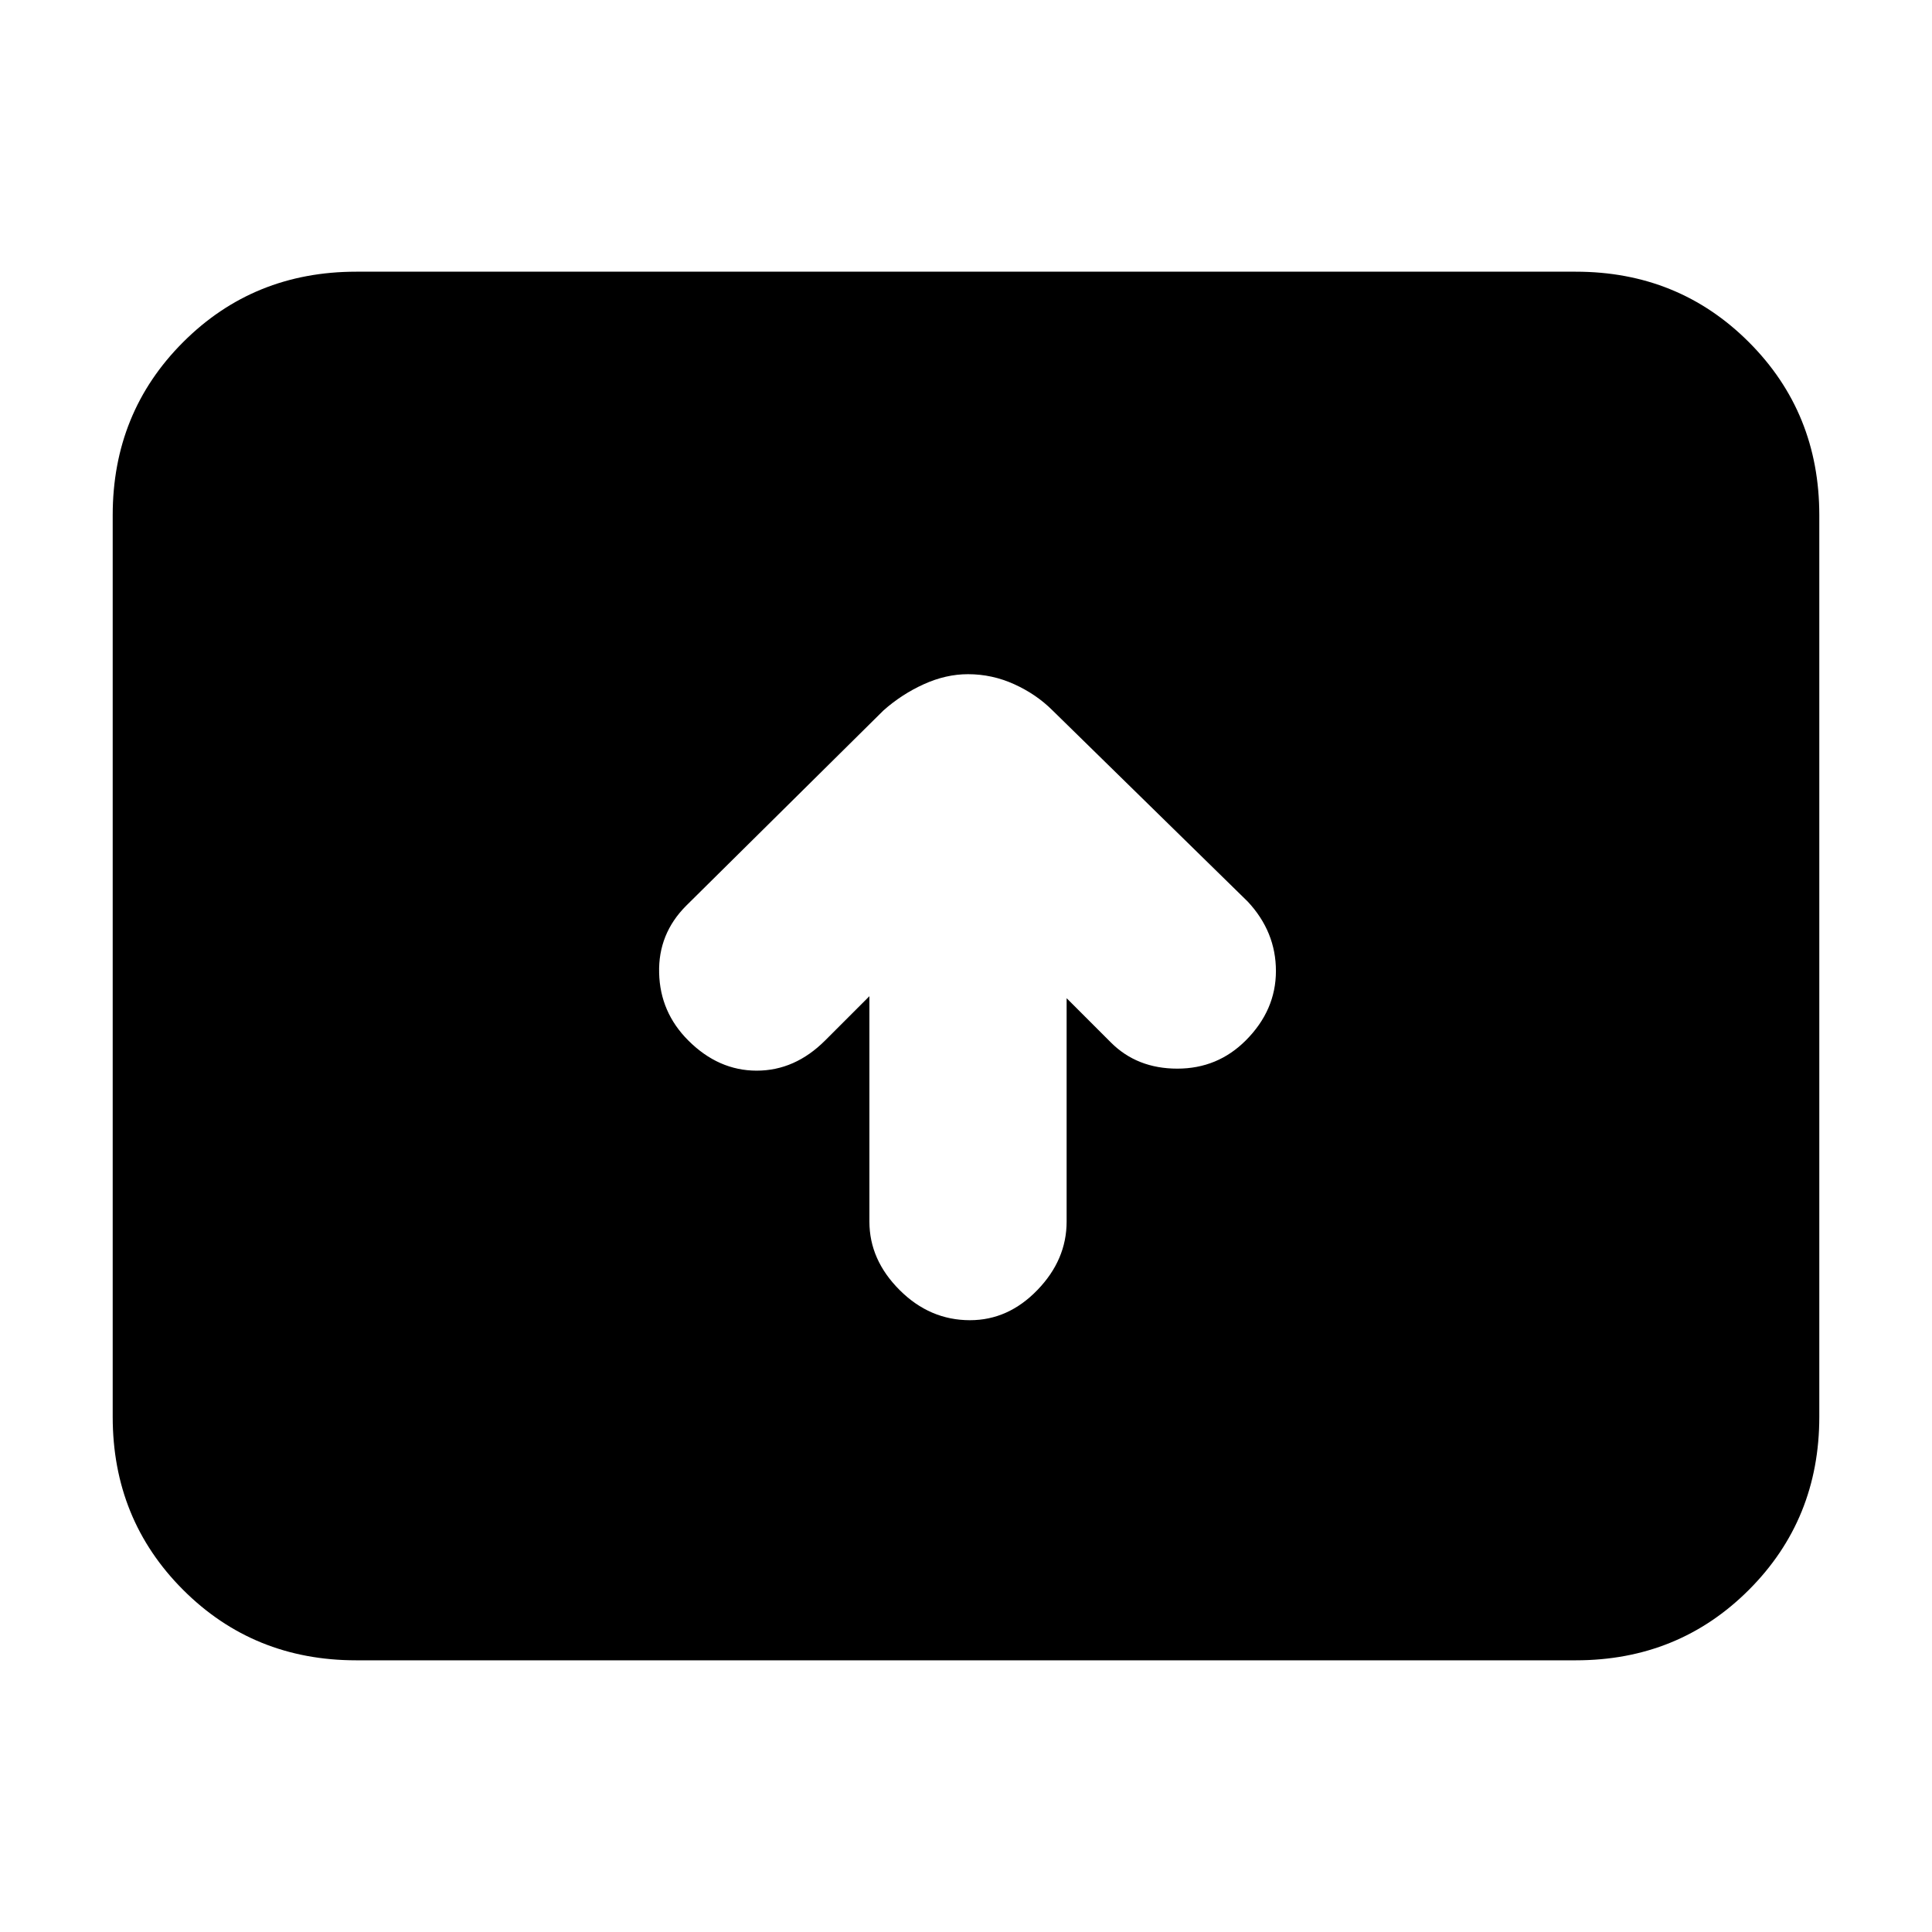 <svg xmlns="http://www.w3.org/2000/svg" height="24" width="24"><path d="M12.05 16.4q.475 0 .837-.375.363-.375.363-.85V12.4l.55.55q.325.325.825.325.5 0 .85-.35.375-.375.375-.863 0-.487-.35-.862l-2.425-2.375q-.2-.2-.475-.325-.275-.125-.575-.125-.275 0-.55.125t-.5.325l-2.45 2.425q-.35.35-.337.837.012.488.362.838.375.375.85.375t.85-.375l.55-.55v2.8q0 .475.375.85t.875.375Zm-7.625 4.225q-1.275 0-2.15-.875T1.4 17.6V6.4q0-1.275.875-2.15t2.15-.875h15.15q1.275 0 2.15.875T22.6 6.4v11.2q0 1.275-.875 2.15t-2.15.875Z"/></svg>